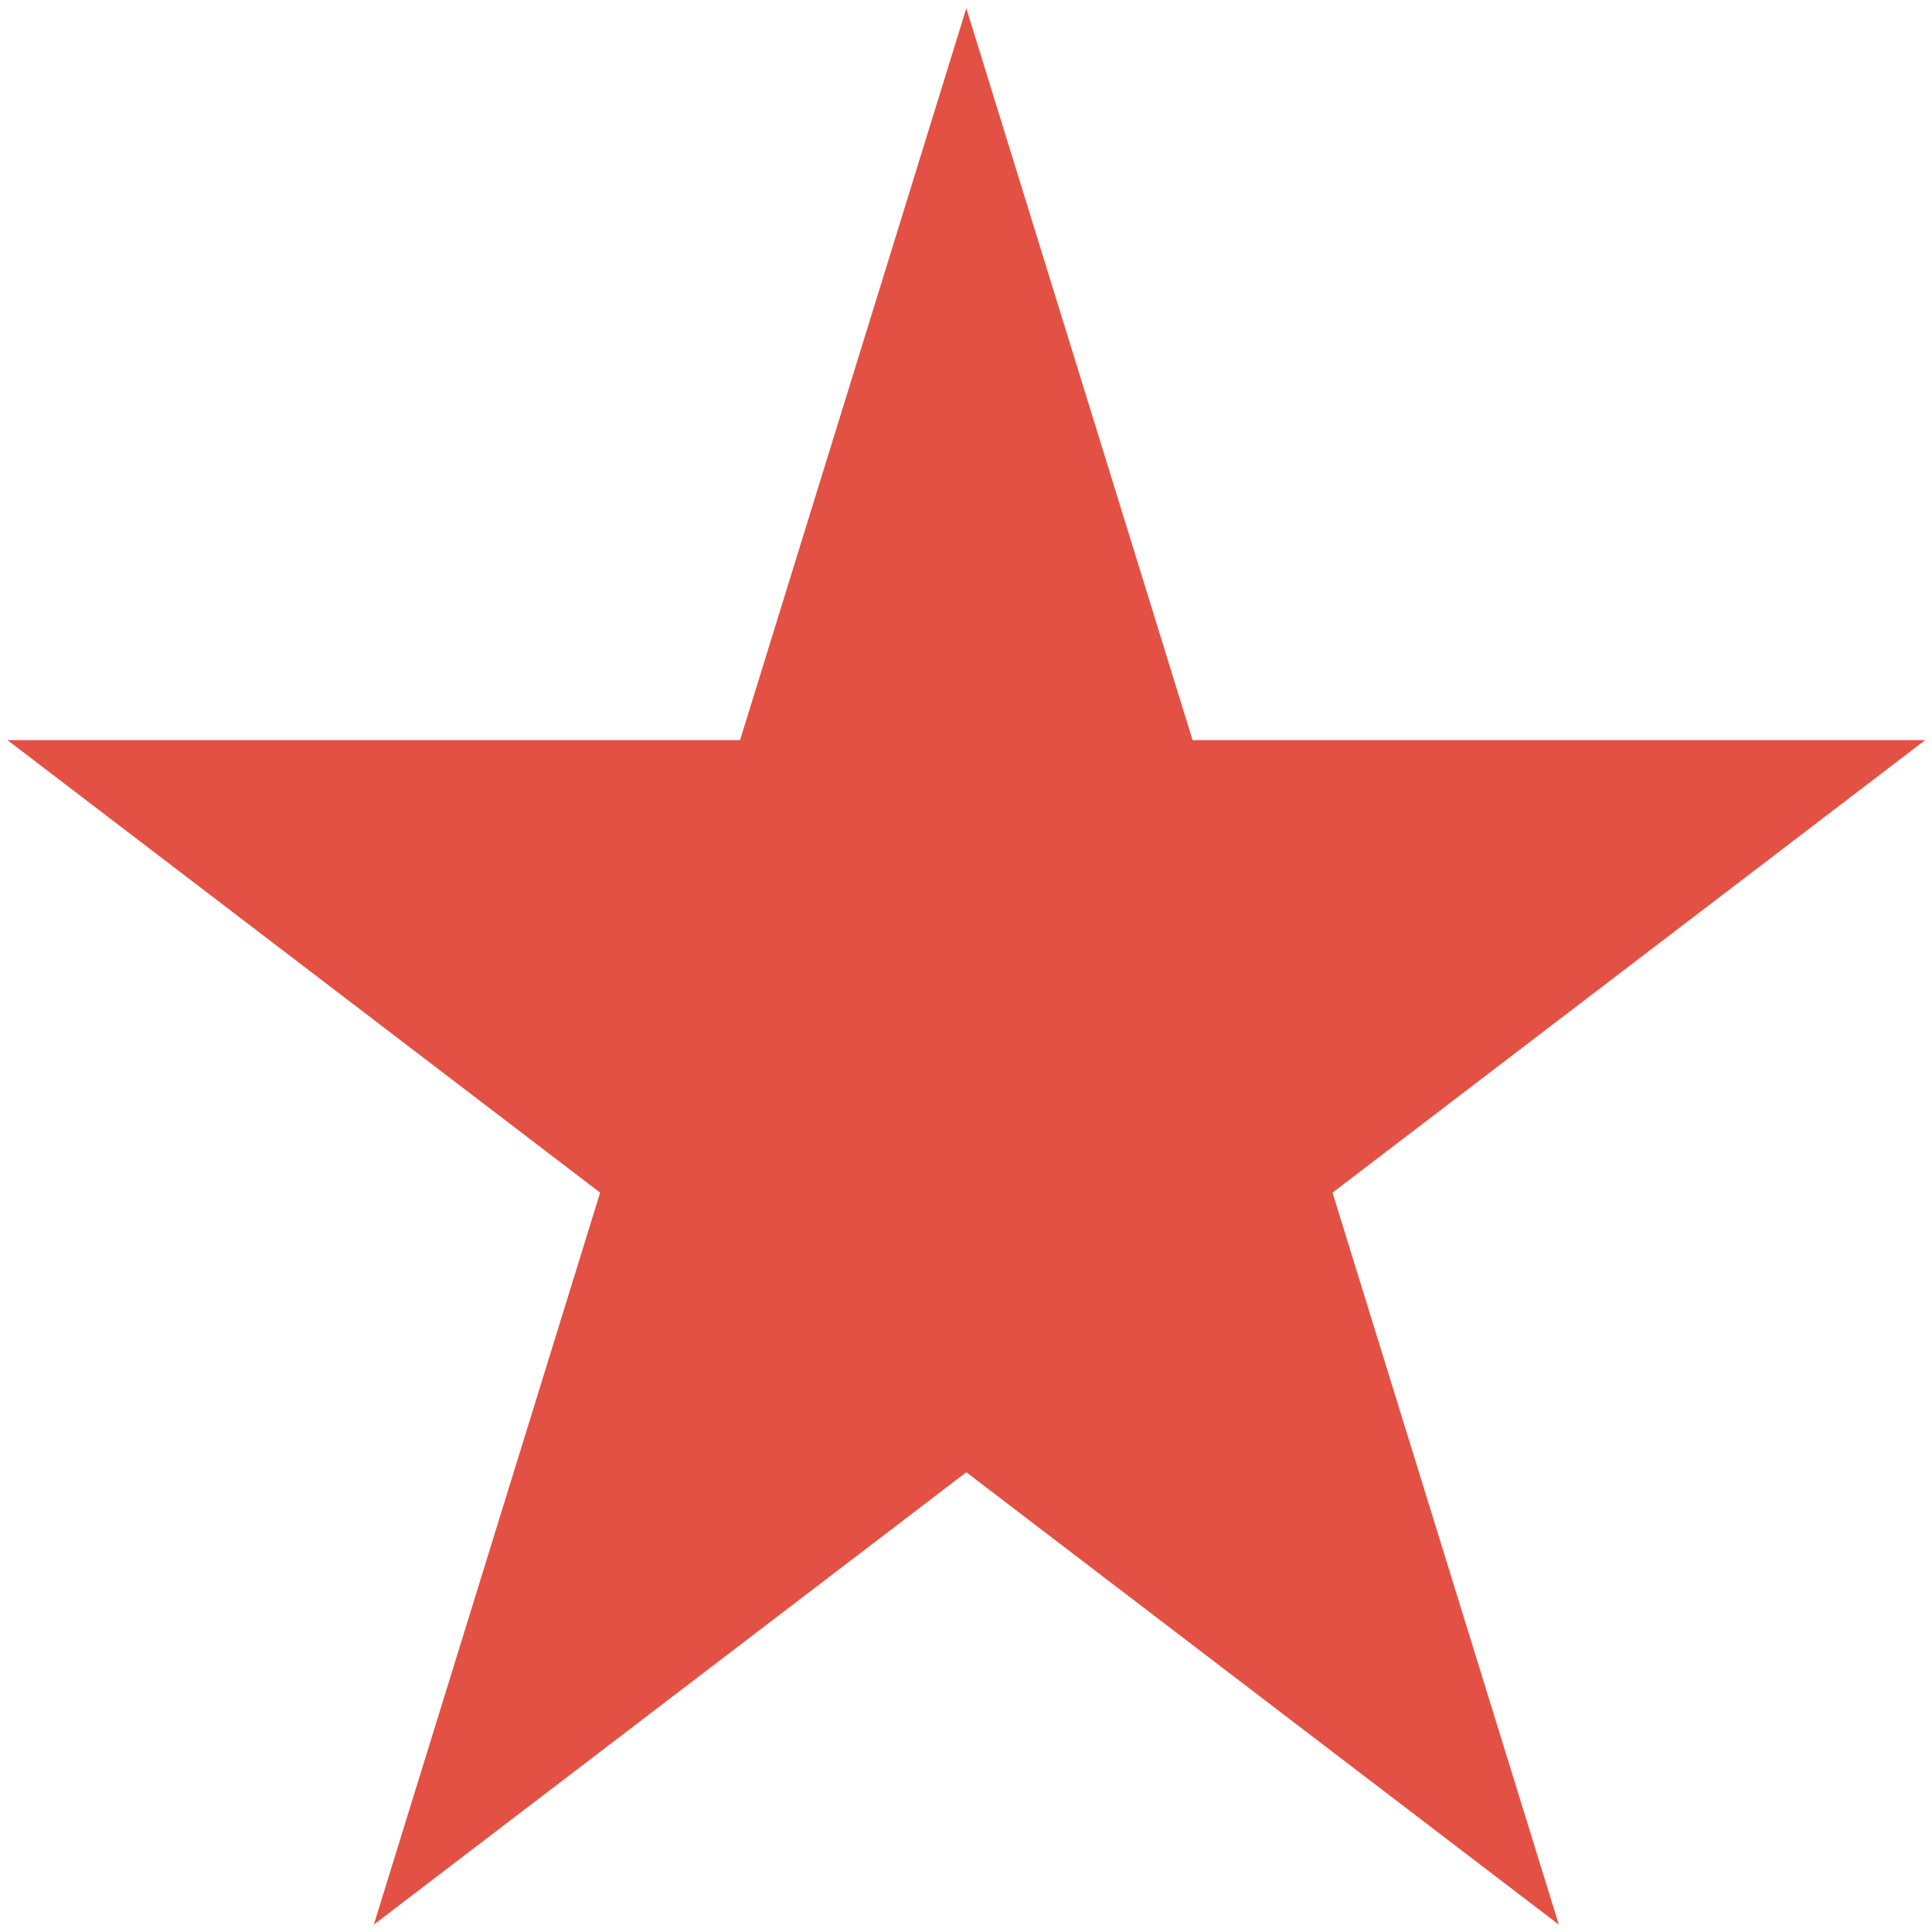 <svg width="500" height="500" xmlns="http://www.w3.org/2000/svg">
 <title>xh</title>
 <g id="Layer_1">
  <title>Layer 1</title>
  <path stroke="#fff" filter="url(#svg_1_blur)" fill="#e35144" d="m0.457,191.051l190.698,0l58.927,-190.595l58.927,190.595l190.698,0l-154.278,117.793l58.93,190.595l-154.278,-117.796l-154.278,117.796l58.93,-190.595l-154.278,-117.793l0,0z" id="svg_1"/>
 </g>
 <defs>
  <filter height="200%" width="200%" y="-50%" x="-50%" id="svg_1_blur">
   <feGaussianBlur in="SourceGraphic" stdDeviation="0.2"/>
  </filter>
 </defs>
</svg>